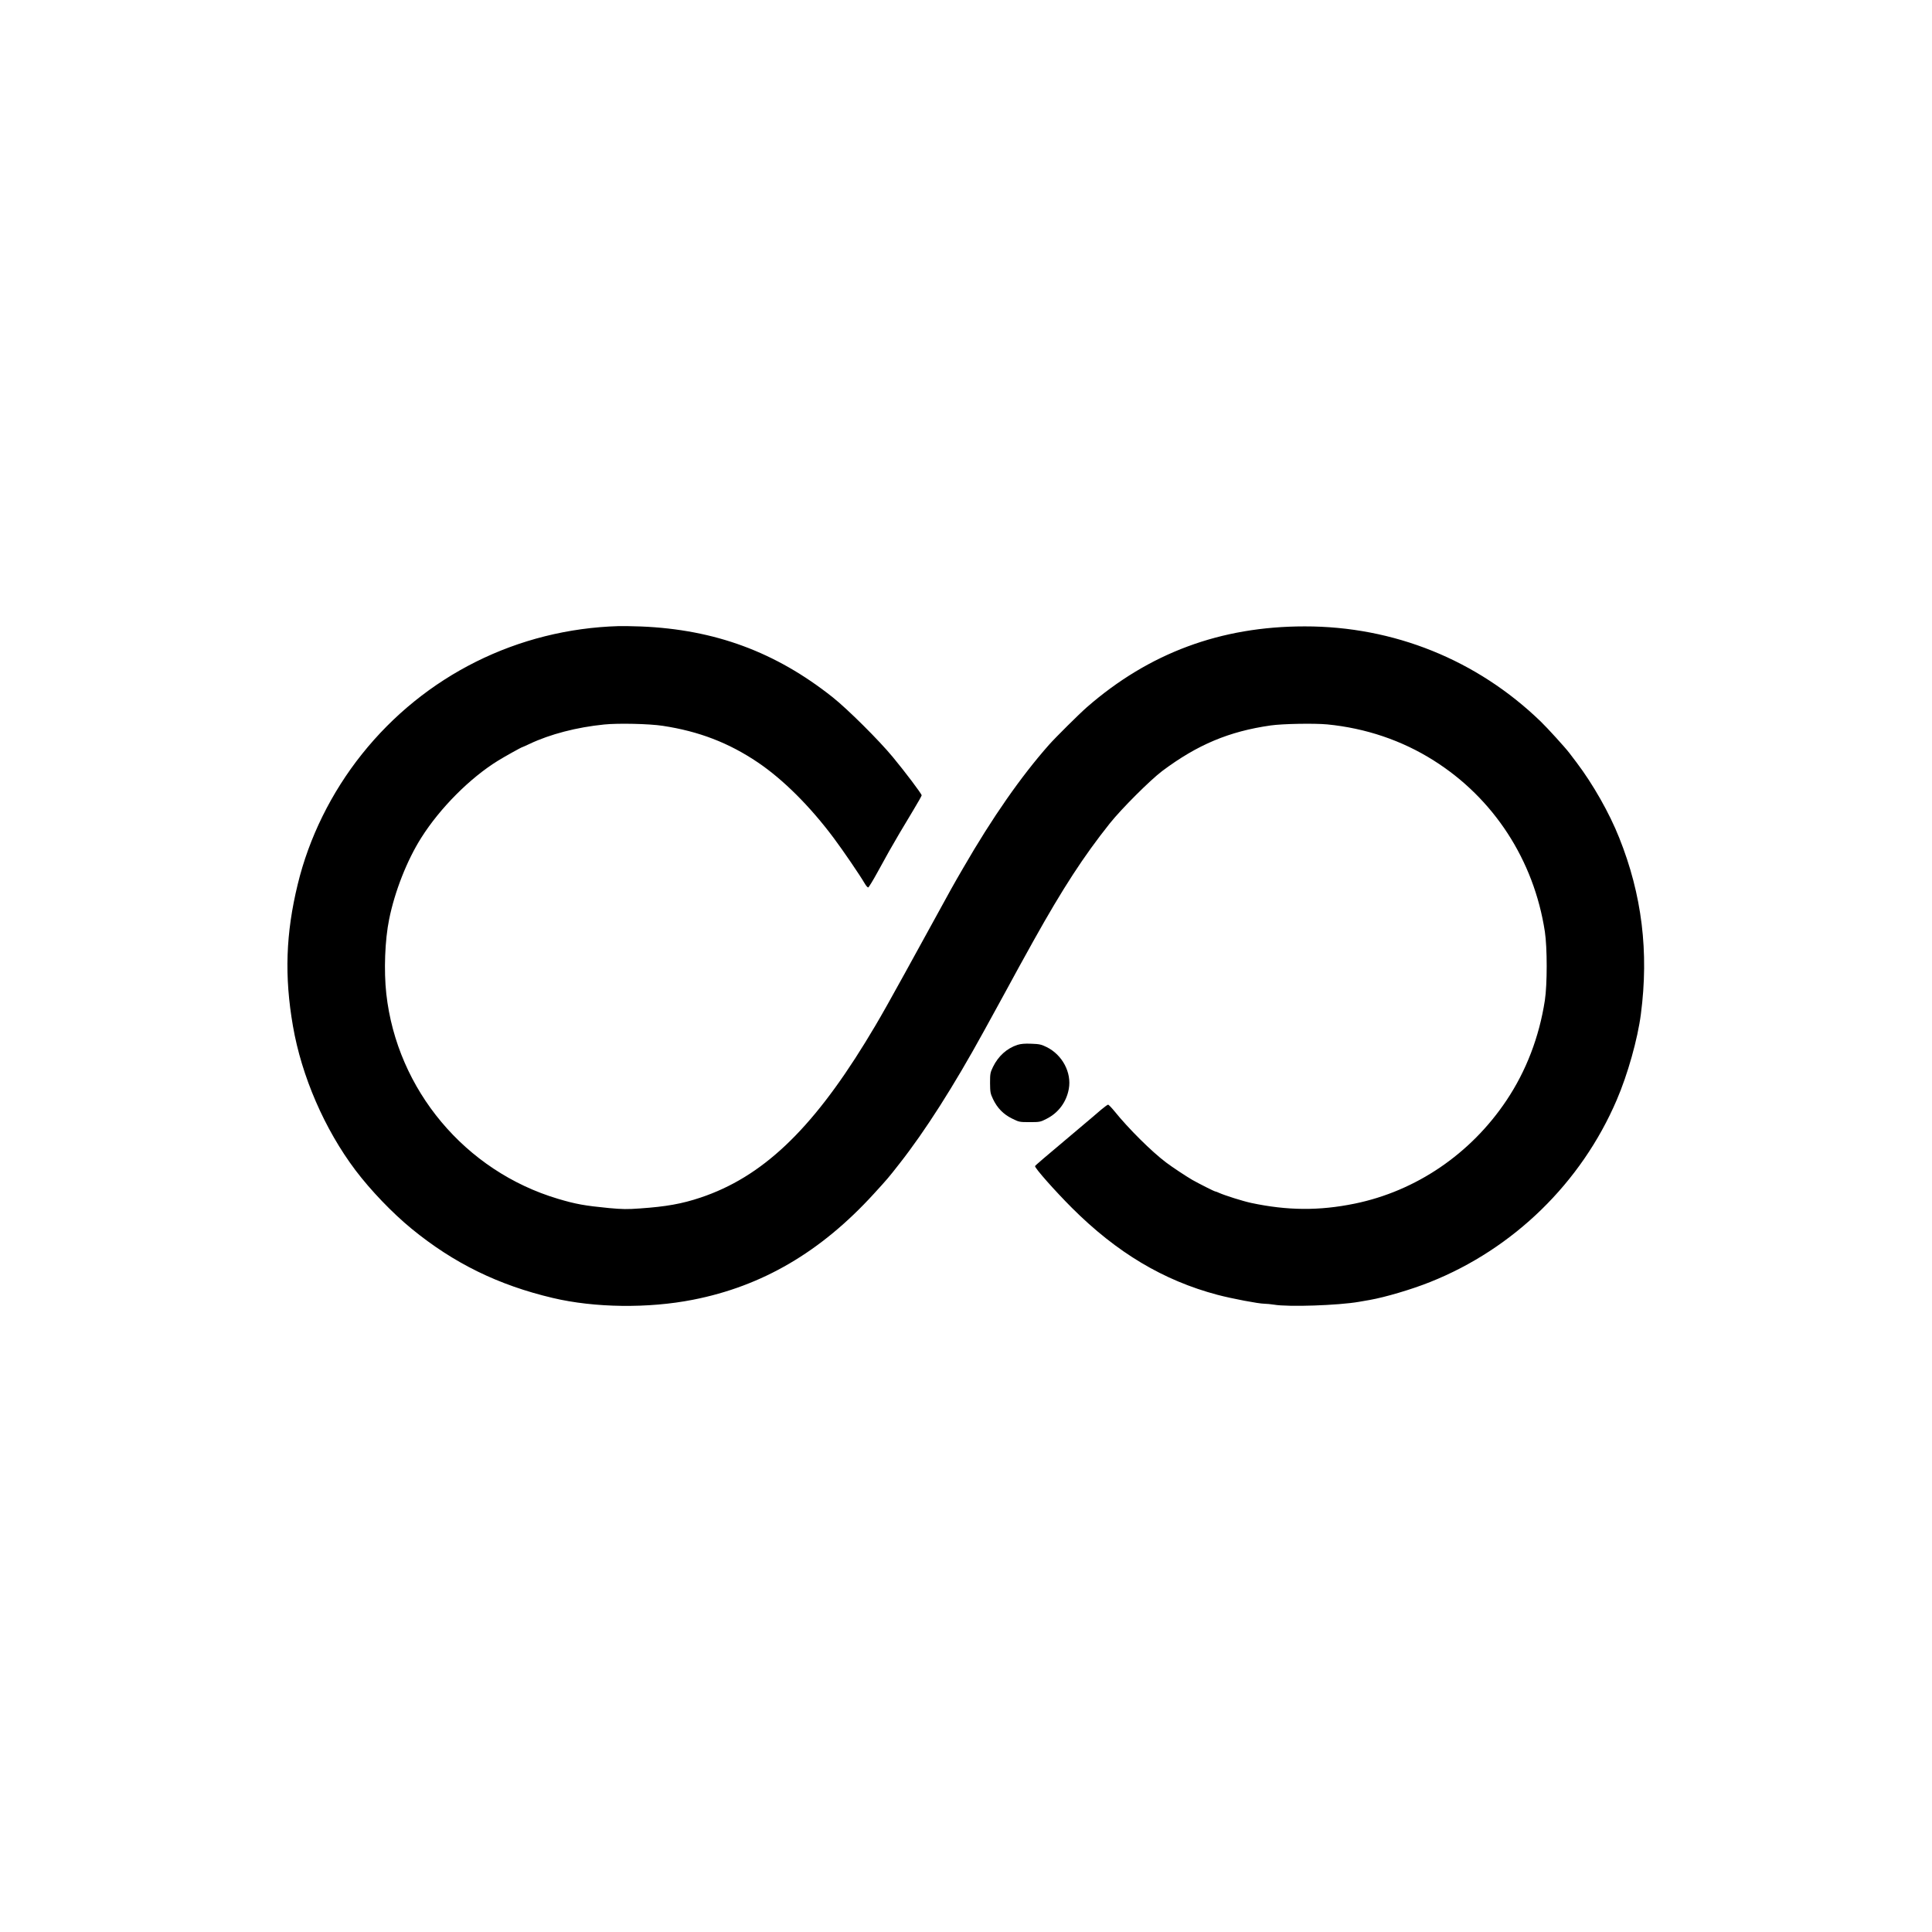 <?xml version="1.0" standalone="no"?>
<!DOCTYPE svg PUBLIC "-//W3C//DTD SVG 20010904//EN"
 "http://www.w3.org/TR/2001/REC-SVG-20010904/DTD/svg10.dtd">
<svg version="1.0" xmlns="http://www.w3.org/2000/svg"
 width="2048pt" height="2048pt" viewBox="0 0 2048 2048"
 preserveAspectRatio="xMidYMid meet">

<g transform="translate(0,2048) scale(0.1,-0.1)"
fill="#000000" stroke="none">
<path d="M6560 13843 c-1071 -31 -2058 -523 -2724 -1358 -324 -406 -561 -886
-680 -1379 -127 -521 -142 -976 -51 -1501 92 -534 336 -1096 663 -1530 162
-214 389 -451 596 -621 446 -365 919 -597 1496 -733 443 -105 1013 -112 1485
-19 736 144 1357 508 1918 1123 149 163 153 168 272 320 271 345 574 820 895
1405 62 113 125 228 140 255 15 28 57 104 93 170 75 139 194 356 294 535 311
557 530 893 806 1240 124 156 431 462 557 557 373 279 708 420 1150 483 126
18 462 24 600 11 407 -40 790 -169 1127 -382 637 -401 1063 -1057 1179 -1814
26 -171 26 -561 0 -730 -60 -388 -198 -748 -407 -1060 -379 -567 -959 -961
-1609 -1094 -376 -77 -713 -74 -1095 7 -90 19 -282 80 -342 107 -17 8 -35 15
-40 15 -10 0 -164 78 -243 122 -64 37 -214 136 -280 186 -154 116 -399 360
-544 540 -32 39 -63 72 -70 72 -6 0 -38 -24 -72 -52 -33 -29 -140 -120 -239
-203 -379 -319 -460 -388 -463 -396 -7 -17 211 -263 392 -444 475 -474 969
-769 1543 -921 152 -40 436 -94 496 -94 23 0 69 -5 102 -10 153 -26 681 -8
900 30 33 6 85 15 115 20 160 28 443 111 640 190 884 352 1602 1052 1978 1930
116 269 222 646 256 910 86 658 12 1266 -230 1870 -104 262 -278 568 -453 799
-31 41 -65 86 -76 100 -39 52 -235 268 -302 332 -676 654 -1559 1010 -2503
1009 -890 0 -1650 -282 -2310 -858 -82 -72 -330 -318 -400 -397 -297 -336
-600 -770 -909 -1305 -105 -180 -137 -238 -313 -560 -511 -931 -566 -1029
-726 -1290 -576 -936 -1097 -1428 -1746 -1645 -197 -66 -365 -96 -641 -115
-134 -10 -188 -9 -330 4 -258 25 -352 42 -540 98 -984 293 -1707 1156 -1820
2173 -27 244 -15 570 30 790 60 297 190 627 341 865 199 315 517 634 814 817
66 41 249 143 257 143 2 0 36 15 76 34 217 103 501 177 792 206 146 15 476 8
620 -14 383 -58 701 -180 1010 -389 266 -180 551 -463 804 -802 98 -131 274
-389 326 -478 15 -26 32 -46 39 -44 6 2 51 75 99 163 49 87 103 186 121 219
53 94 160 277 257 436 49 81 89 152 89 158 0 16 -176 249 -306 406 -146 177
-480 509 -639 635 -604 479 -1248 717 -2030 749 -88 3 -194 5 -235 4z"/>
<path d="M10786 9404 c-112 -36 -204 -119 -260 -234 -29 -60 -31 -73 -31 -170
1 -96 3 -111 31 -170 45 -95 110 -162 202 -207 74 -37 79 -38 186 -38 106 0
114 1 178 34 128 64 213 179 238 319 31 173 -69 361 -236 443 -57 28 -77 32
-162 35 -69 3 -111 -1 -146 -12z"/>
</g>
</svg>
